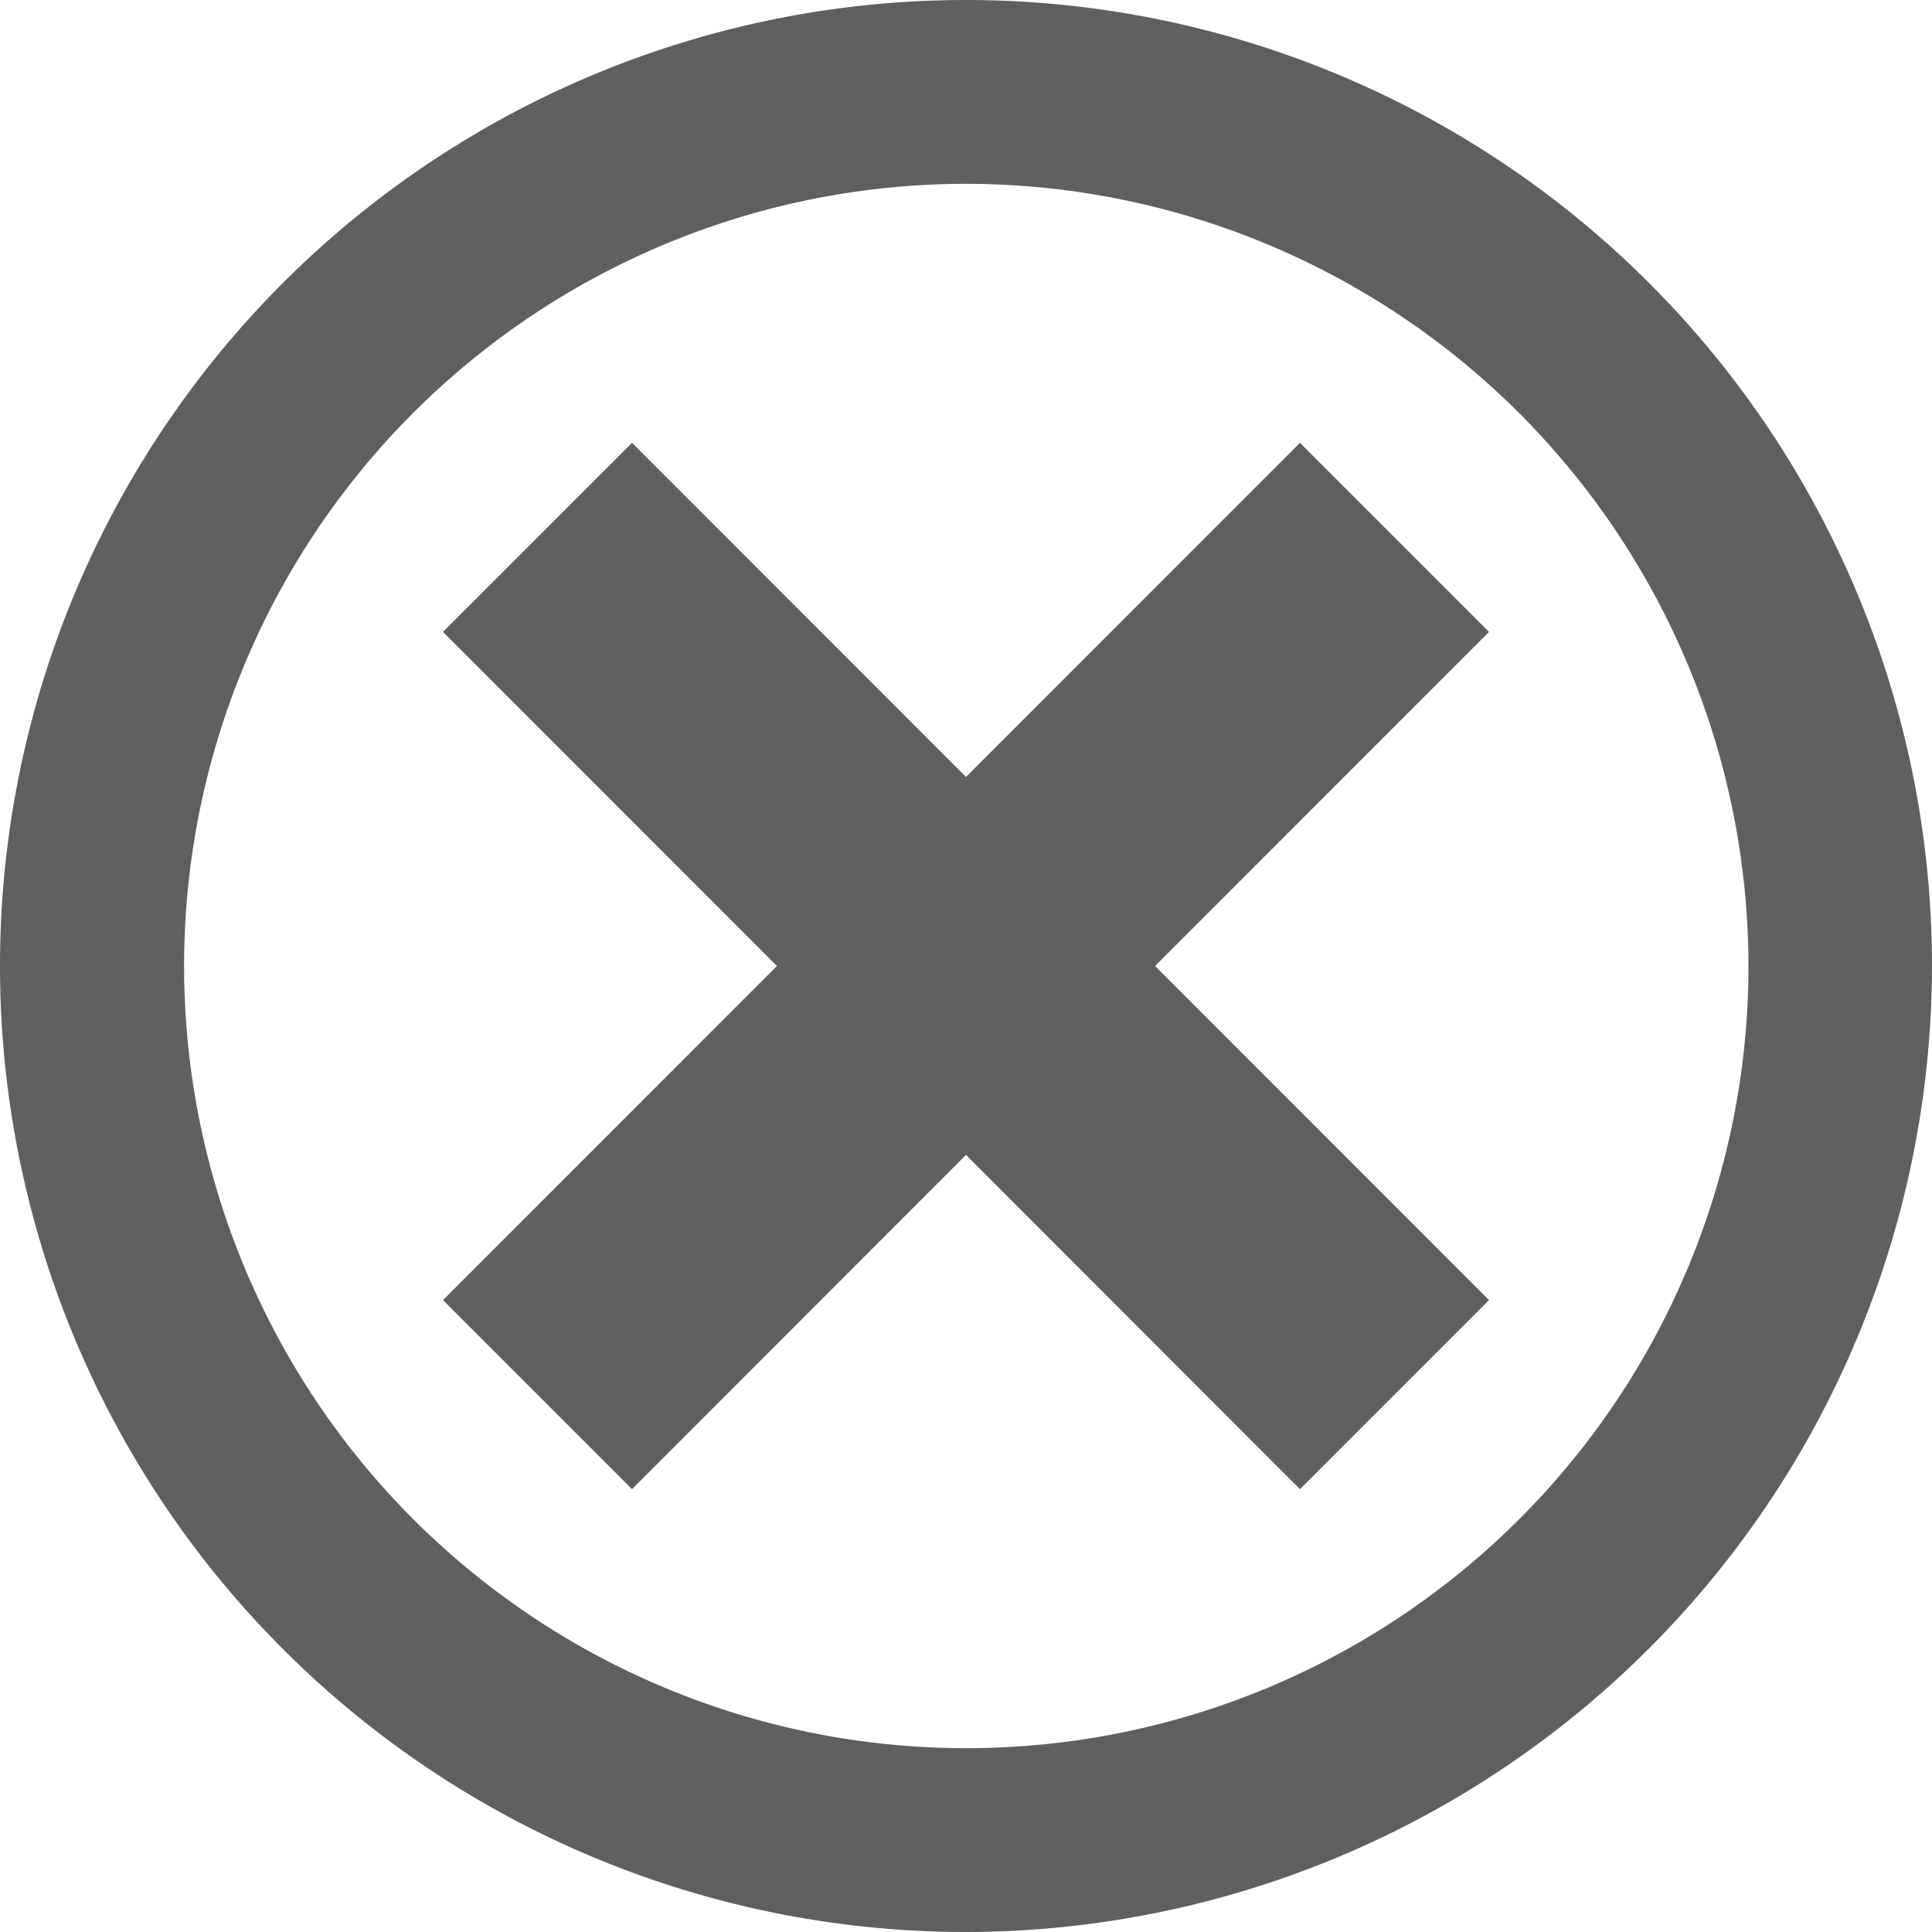 <svg xmlns="http://www.w3.org/2000/svg" width="14" height="14" viewBox="0 0 14 14">
<defs>
    <style>
      .cls-1 {
        fill: #605f60;
        fill-rule: evenodd;
      }
    </style>
  </defs>
  <path id="Cross1" class="cls-1" d="M1331.79,954.579l-1.37-1.37L1328,955.63l-2.42-2.421-1.37,1.37,2.42,2.421-2.42,2.421,1.37,1.37,2.42-2.422,2.42,2.422,1.37-1.37L1329.37,957ZM1328,964a7,7,0,1,1,7-7A7.008,7.008,0,0,1,1328,964Zm0-12.668a5.668,5.668,0,1,0,5.67,5.668A5.673,5.673,0,0,0,1328,951.332Z" transform="translate(-1321 -950)"/>
</svg>
